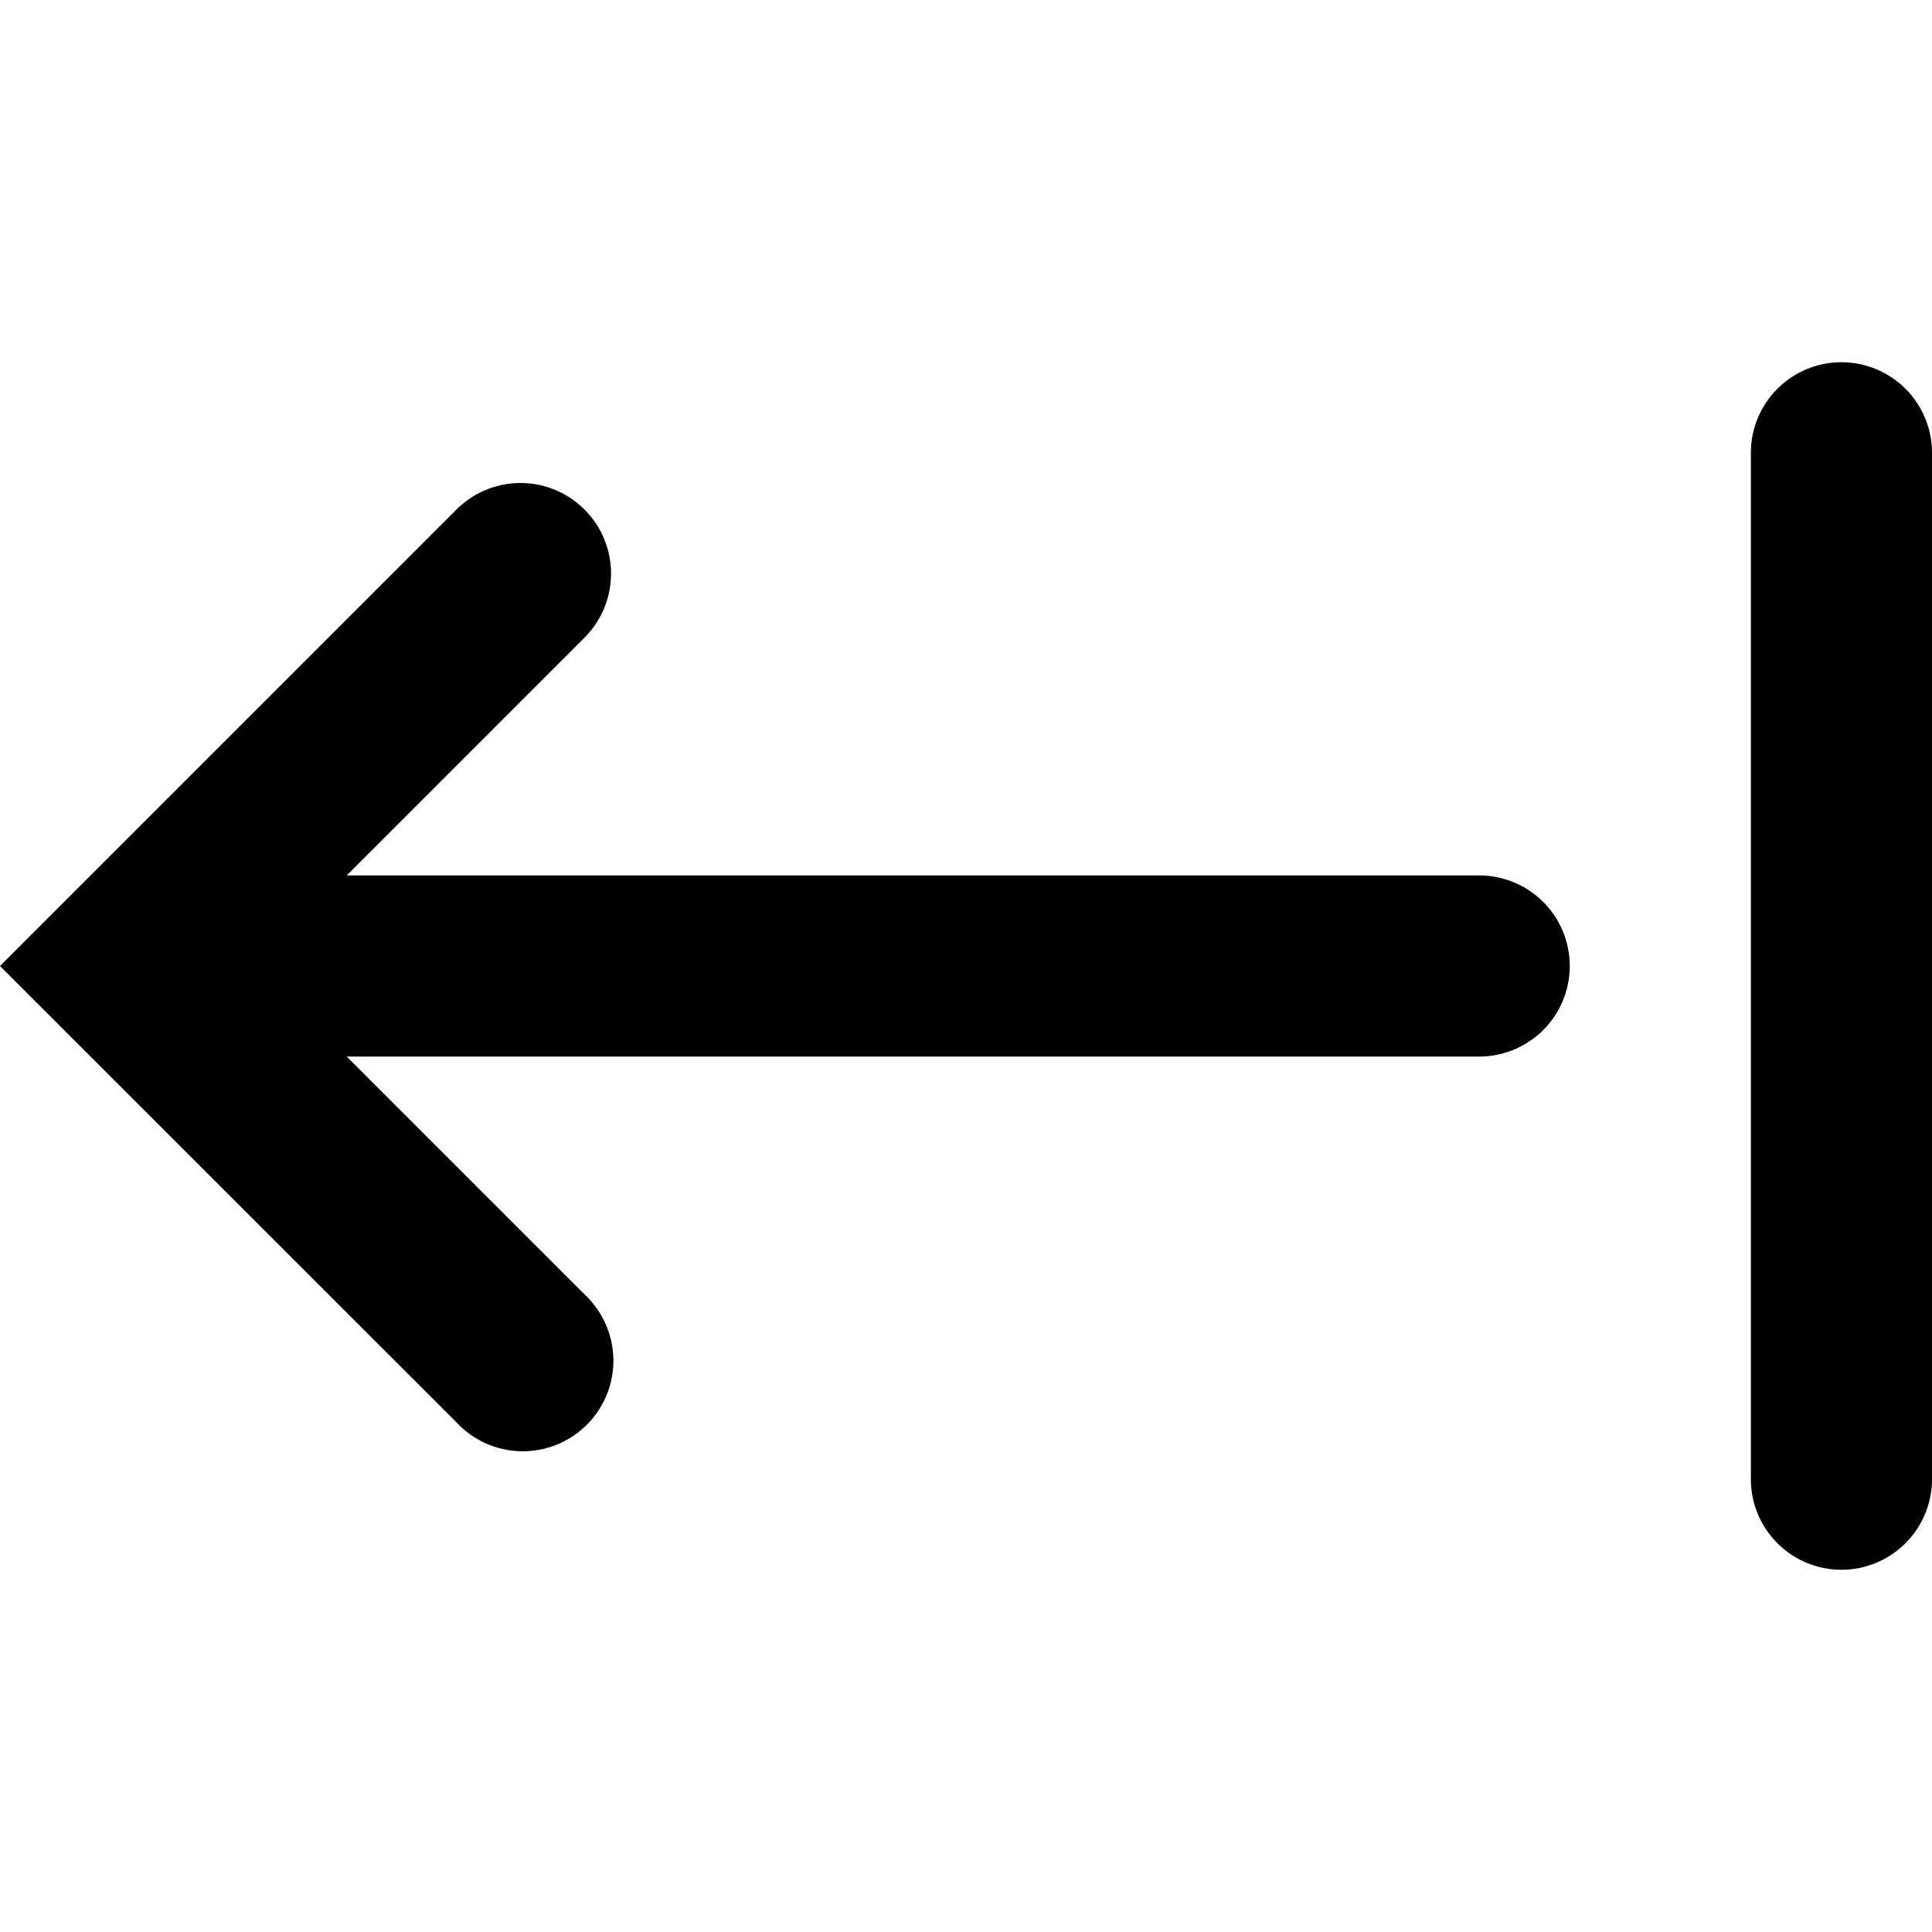 <svg width="16" height="16" viewBox="0 0 16 16" xmlns="http://www.w3.org/2000/svg"><path fill-rule="evenodd" clip-rule="evenodd" d="M14.5 12.25a.75.75 0 001.5 0v-8.5a.75.75 0 00-1.5 0v8.5zM4.841 4.22a.75.75 0 010 1.06l-1.97 1.97h9.379a.75.75 0 010 1.5H2.871l1.97 1.97a.75.75 0 11-1.06 1.06L.53 8.53 0 8l.53-.53 3.25-3.25a.75.75 0 011.061 0z"/></svg>